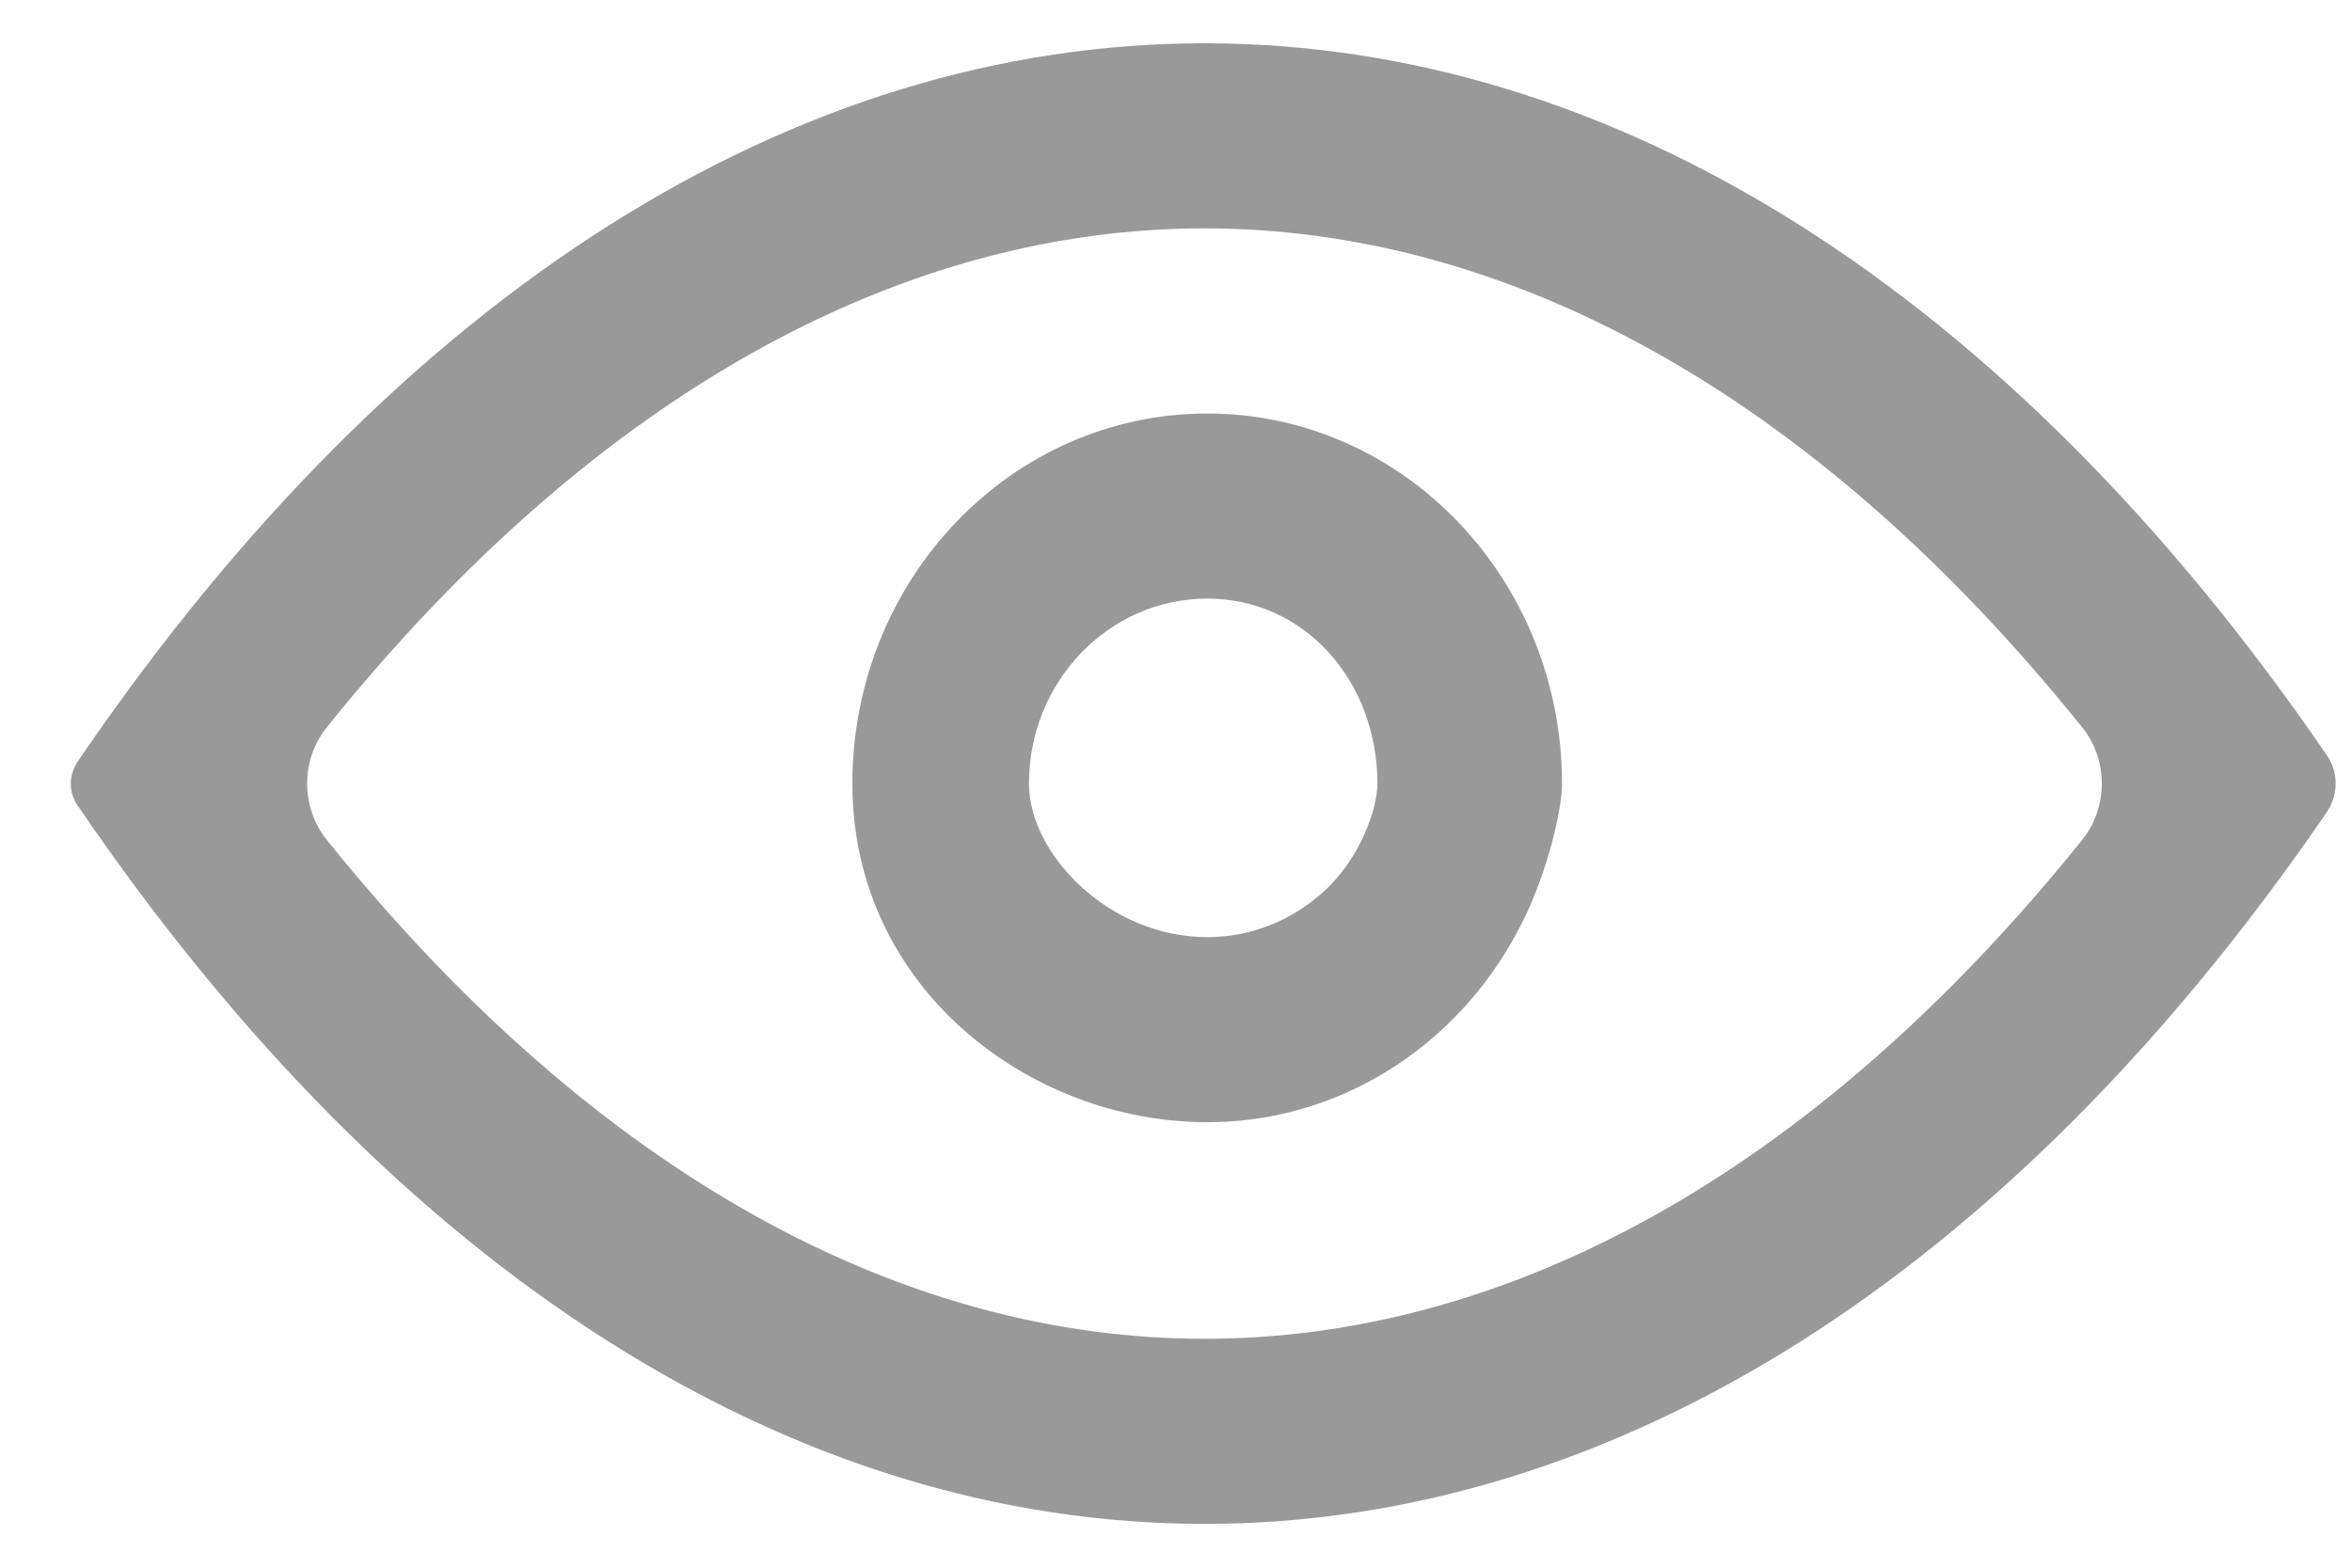 <svg width="27" height="18" viewBox="0 0 27 18" fill="none" xmlns="http://www.w3.org/2000/svg">
<path fill-rule="evenodd" clip-rule="evenodd" d="M17.559 10.412C17.797 9.871 17.931 9.269 17.931 8.998C17.931 6.651 16.107 4.748 13.858 4.748C11.609 4.748 9.785 6.651 9.785 8.998C9.785 11.345 11.822 12.885 13.858 12.885C15.16 12.885 16.32 12.248 17.064 11.256C17.258 10.997 17.425 10.713 17.559 10.412ZM13.858 10.76C14.367 10.76 14.832 10.565 15.19 10.242C15.622 9.853 15.812 9.277 15.812 8.998C15.812 7.825 14.983 6.873 13.858 6.873C12.732 6.873 11.812 7.823 11.812 8.997C11.812 9.807 12.732 10.76 13.858 10.76Z" fill="black" fill-opacity="0.4"/>
<path fill-rule="evenodd" clip-rule="evenodd" d="M0.905 9.269C0.889 9.25 0.921 9.29 0.905 9.269C0.78 9.099 0.783 8.897 0.905 8.724C0.914 8.712 0.923 8.699 0.932 8.685C4.593 3.34 9.134 0.497 13.827 0.497C18.515 0.497 23.051 3.333 26.708 8.667C26.777 8.768 26.812 8.872 26.812 8.997C26.812 9.127 26.772 9.237 26.699 9.343C23.043 14.667 18.511 17.497 13.827 17.497C9.122 17.497 4.57 14.64 0.905 9.269ZM3.752 8.35C3.451 8.724 3.451 9.269 3.752 9.644C6.887 13.541 10.417 15.372 13.827 15.372C17.237 15.372 20.767 13.541 23.902 9.644C24.203 9.269 24.203 8.724 23.902 8.35C20.767 4.452 17.237 2.622 13.827 2.622C10.417 2.622 6.887 4.452 3.752 8.35Z" fill="black" fill-opacity="0.4"/>
</svg>
